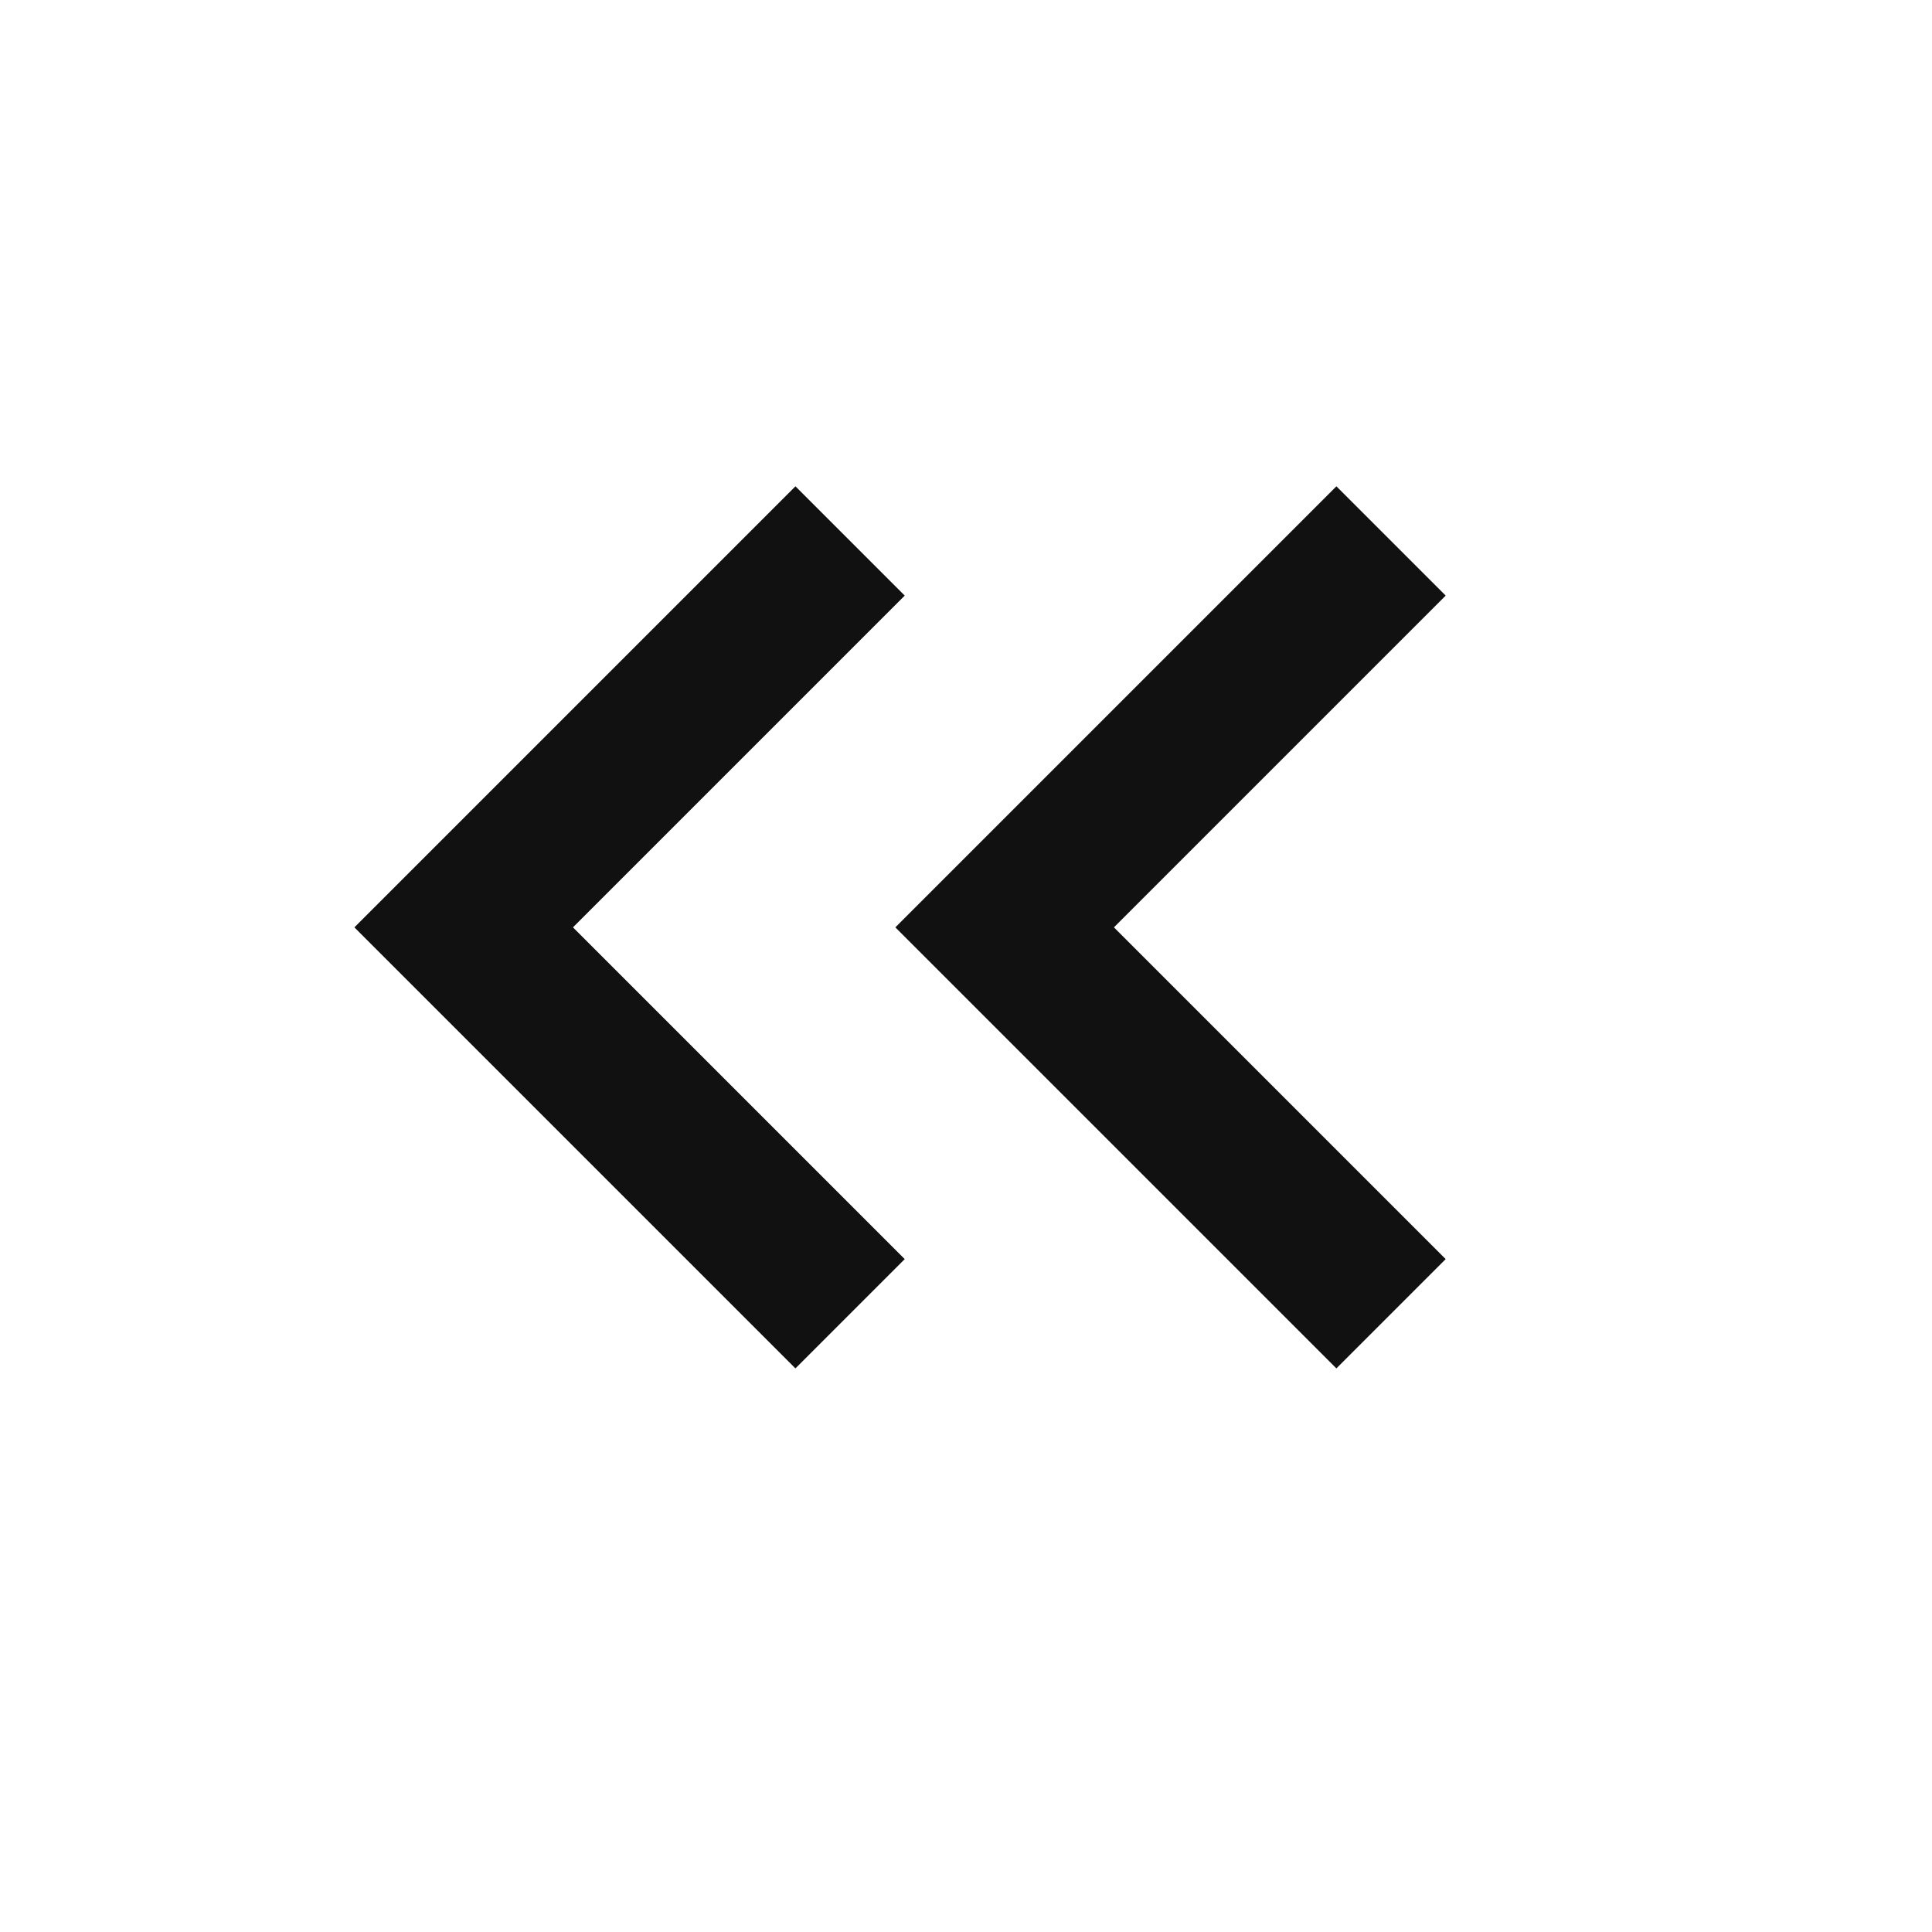 <svg xmlns="http://www.w3.org/2000/svg" width="25" height="25" viewbox="0 0 24 16" fill="none" stroke="#111" stroke-width="2" stroke-linecap="butt" stroke-linejoin="arcs"><path d="M11 17l-5-5 5-5M18 17l-5-5 5-5"></path></svg>
